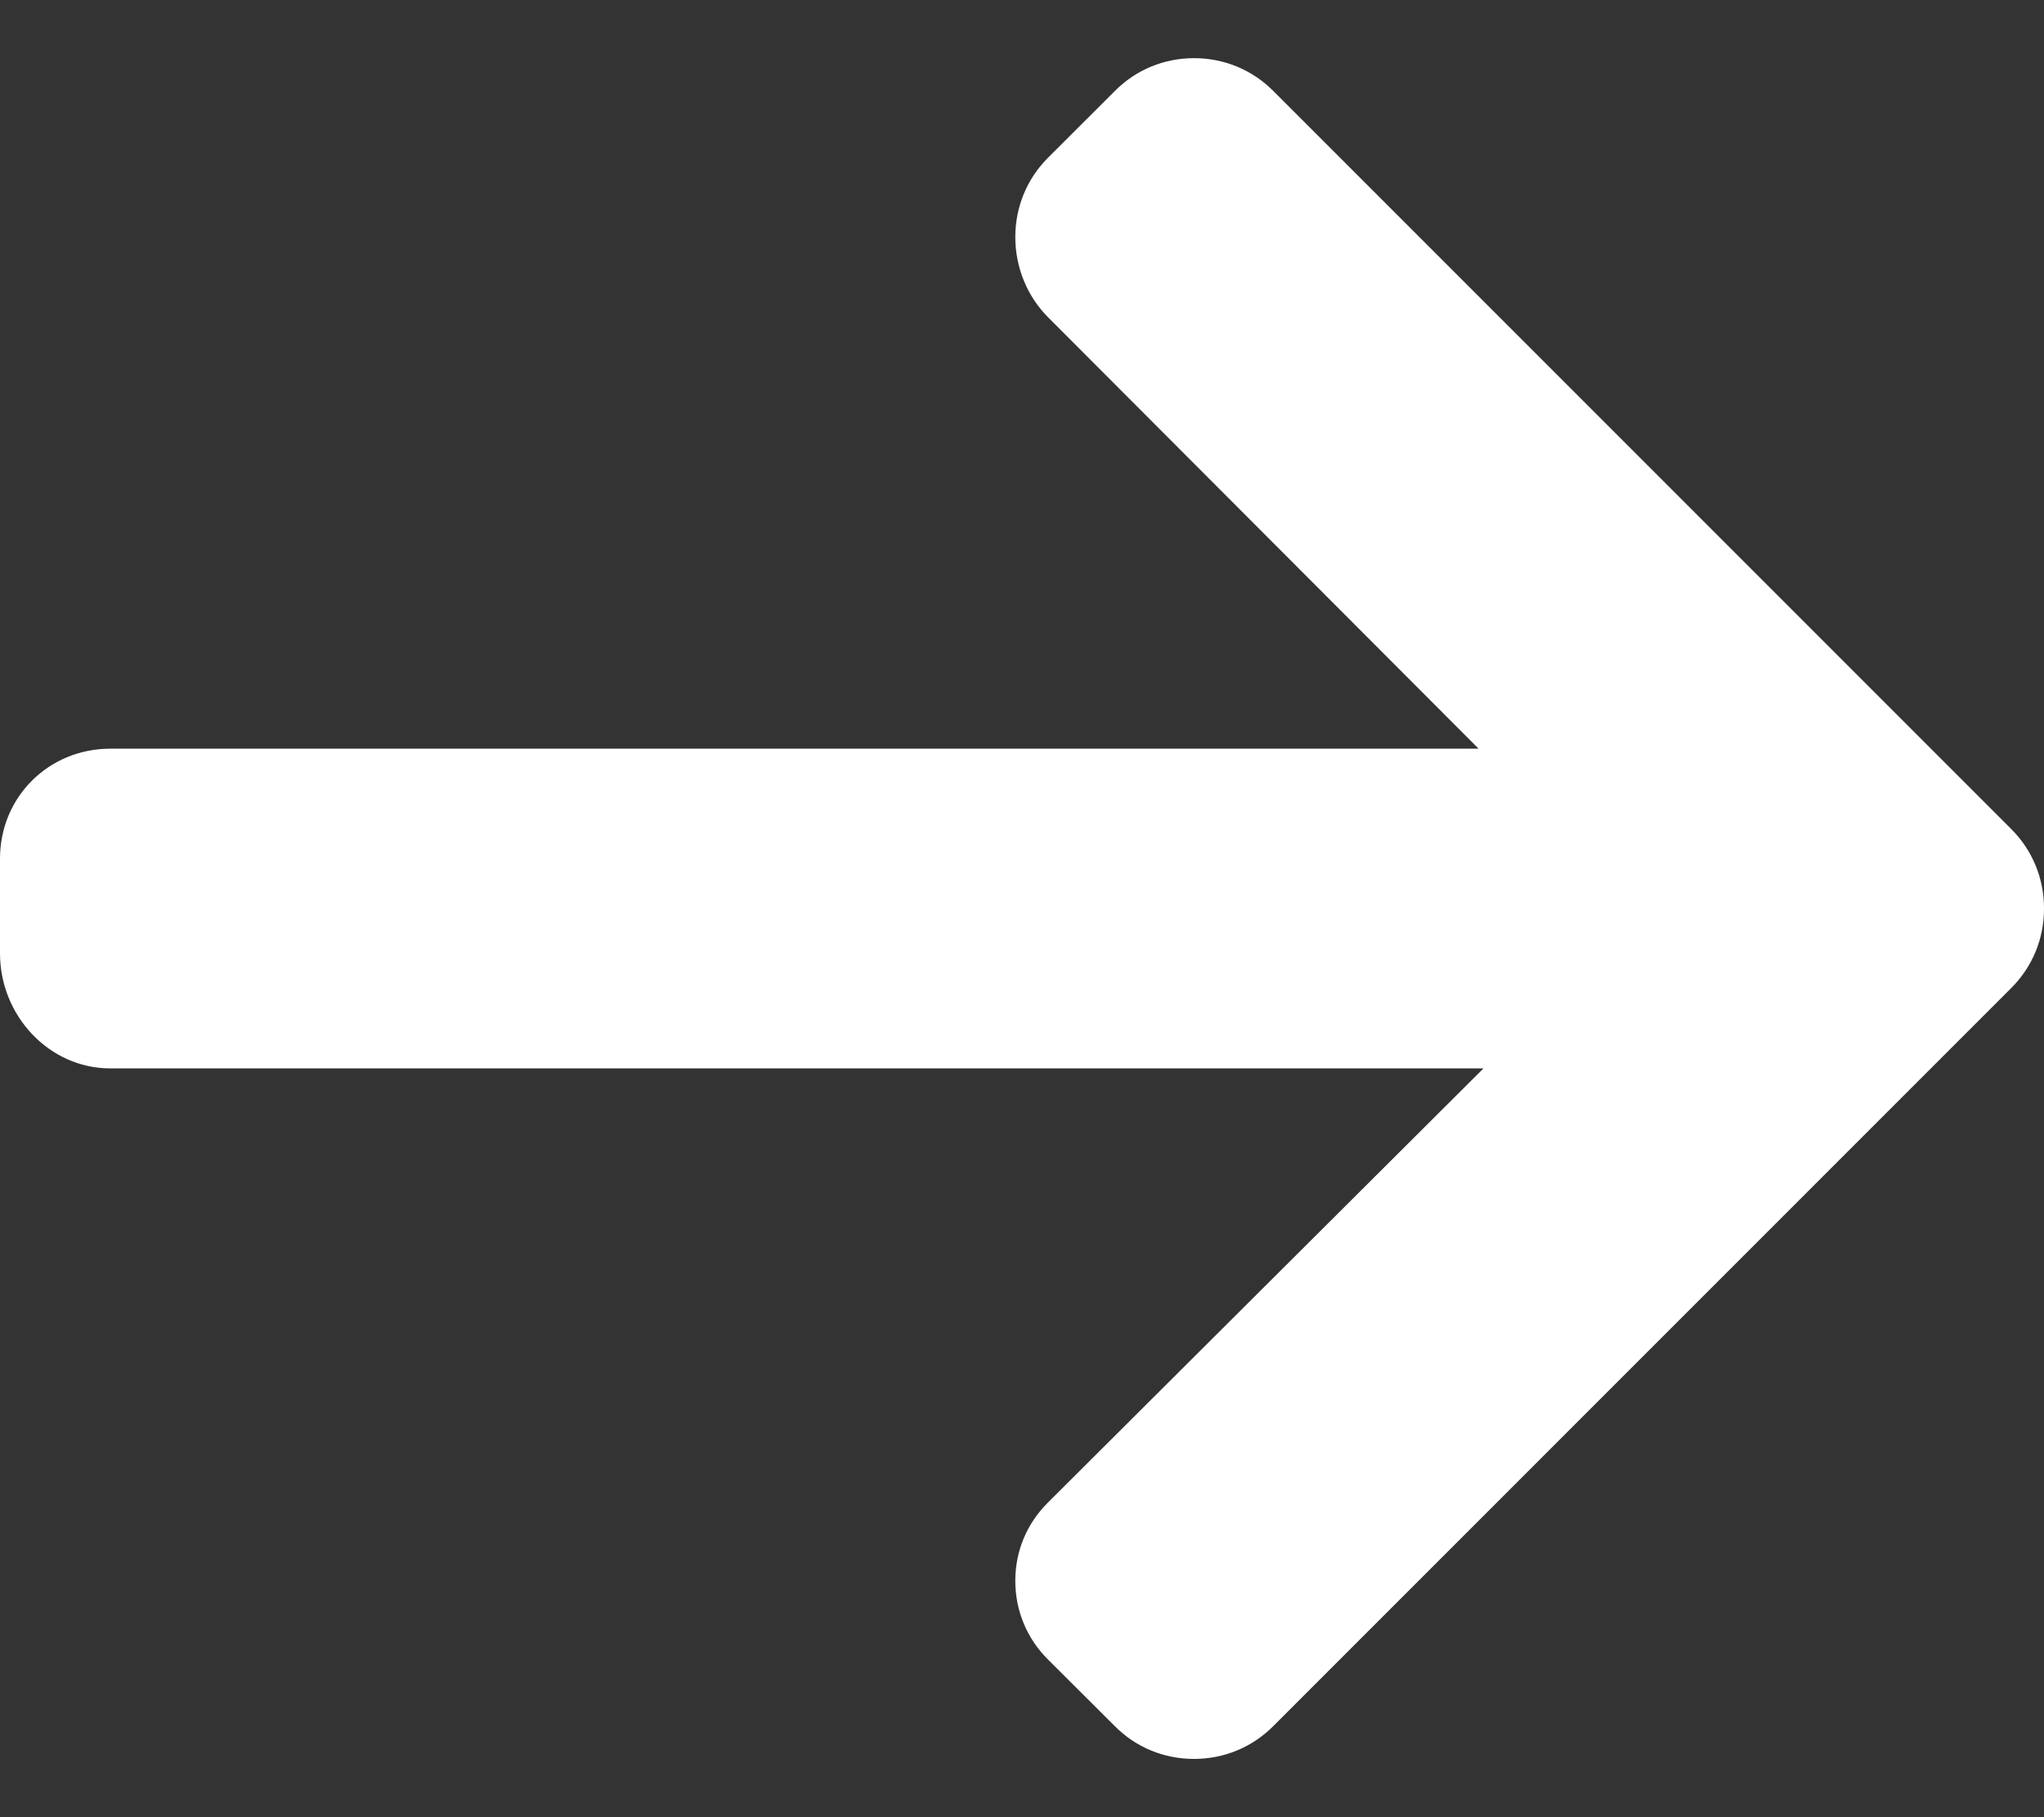 <svg width="18" height="16" viewBox="0 0 18 16" fill="none" xmlns="http://www.w3.org/2000/svg">
<rect x="0" y="0" width="18" height="16" fill="#333333" stroke="none"/>
<path d="M17.712 7.3L11.212 0.8C11.026 0.614 10.779 0.512 10.515 0.512C10.251 0.512 10.004 0.614 9.819 0.8L9.228 1.39C9.043 1.575 8.941 1.823 8.941 2.087C8.941 2.35 9.043 2.606 9.228 2.792L13.021 6.592H0.972C0.429 6.592 0 7.017 0 7.561V8.395C0 8.939 0.429 9.407 0.972 9.407H13.064L9.229 13.229C9.043 13.414 8.941 13.655 8.941 13.919C8.941 14.182 9.043 14.427 9.229 14.612L9.819 15.2C10.004 15.386 10.251 15.487 10.515 15.487C10.779 15.487 11.026 15.385 11.212 15.199L17.712 8.699C17.898 8.513 18.001 8.264 18 8C18.001 7.735 17.898 7.486 17.712 7.3Z" fill="white"/>
</svg>
